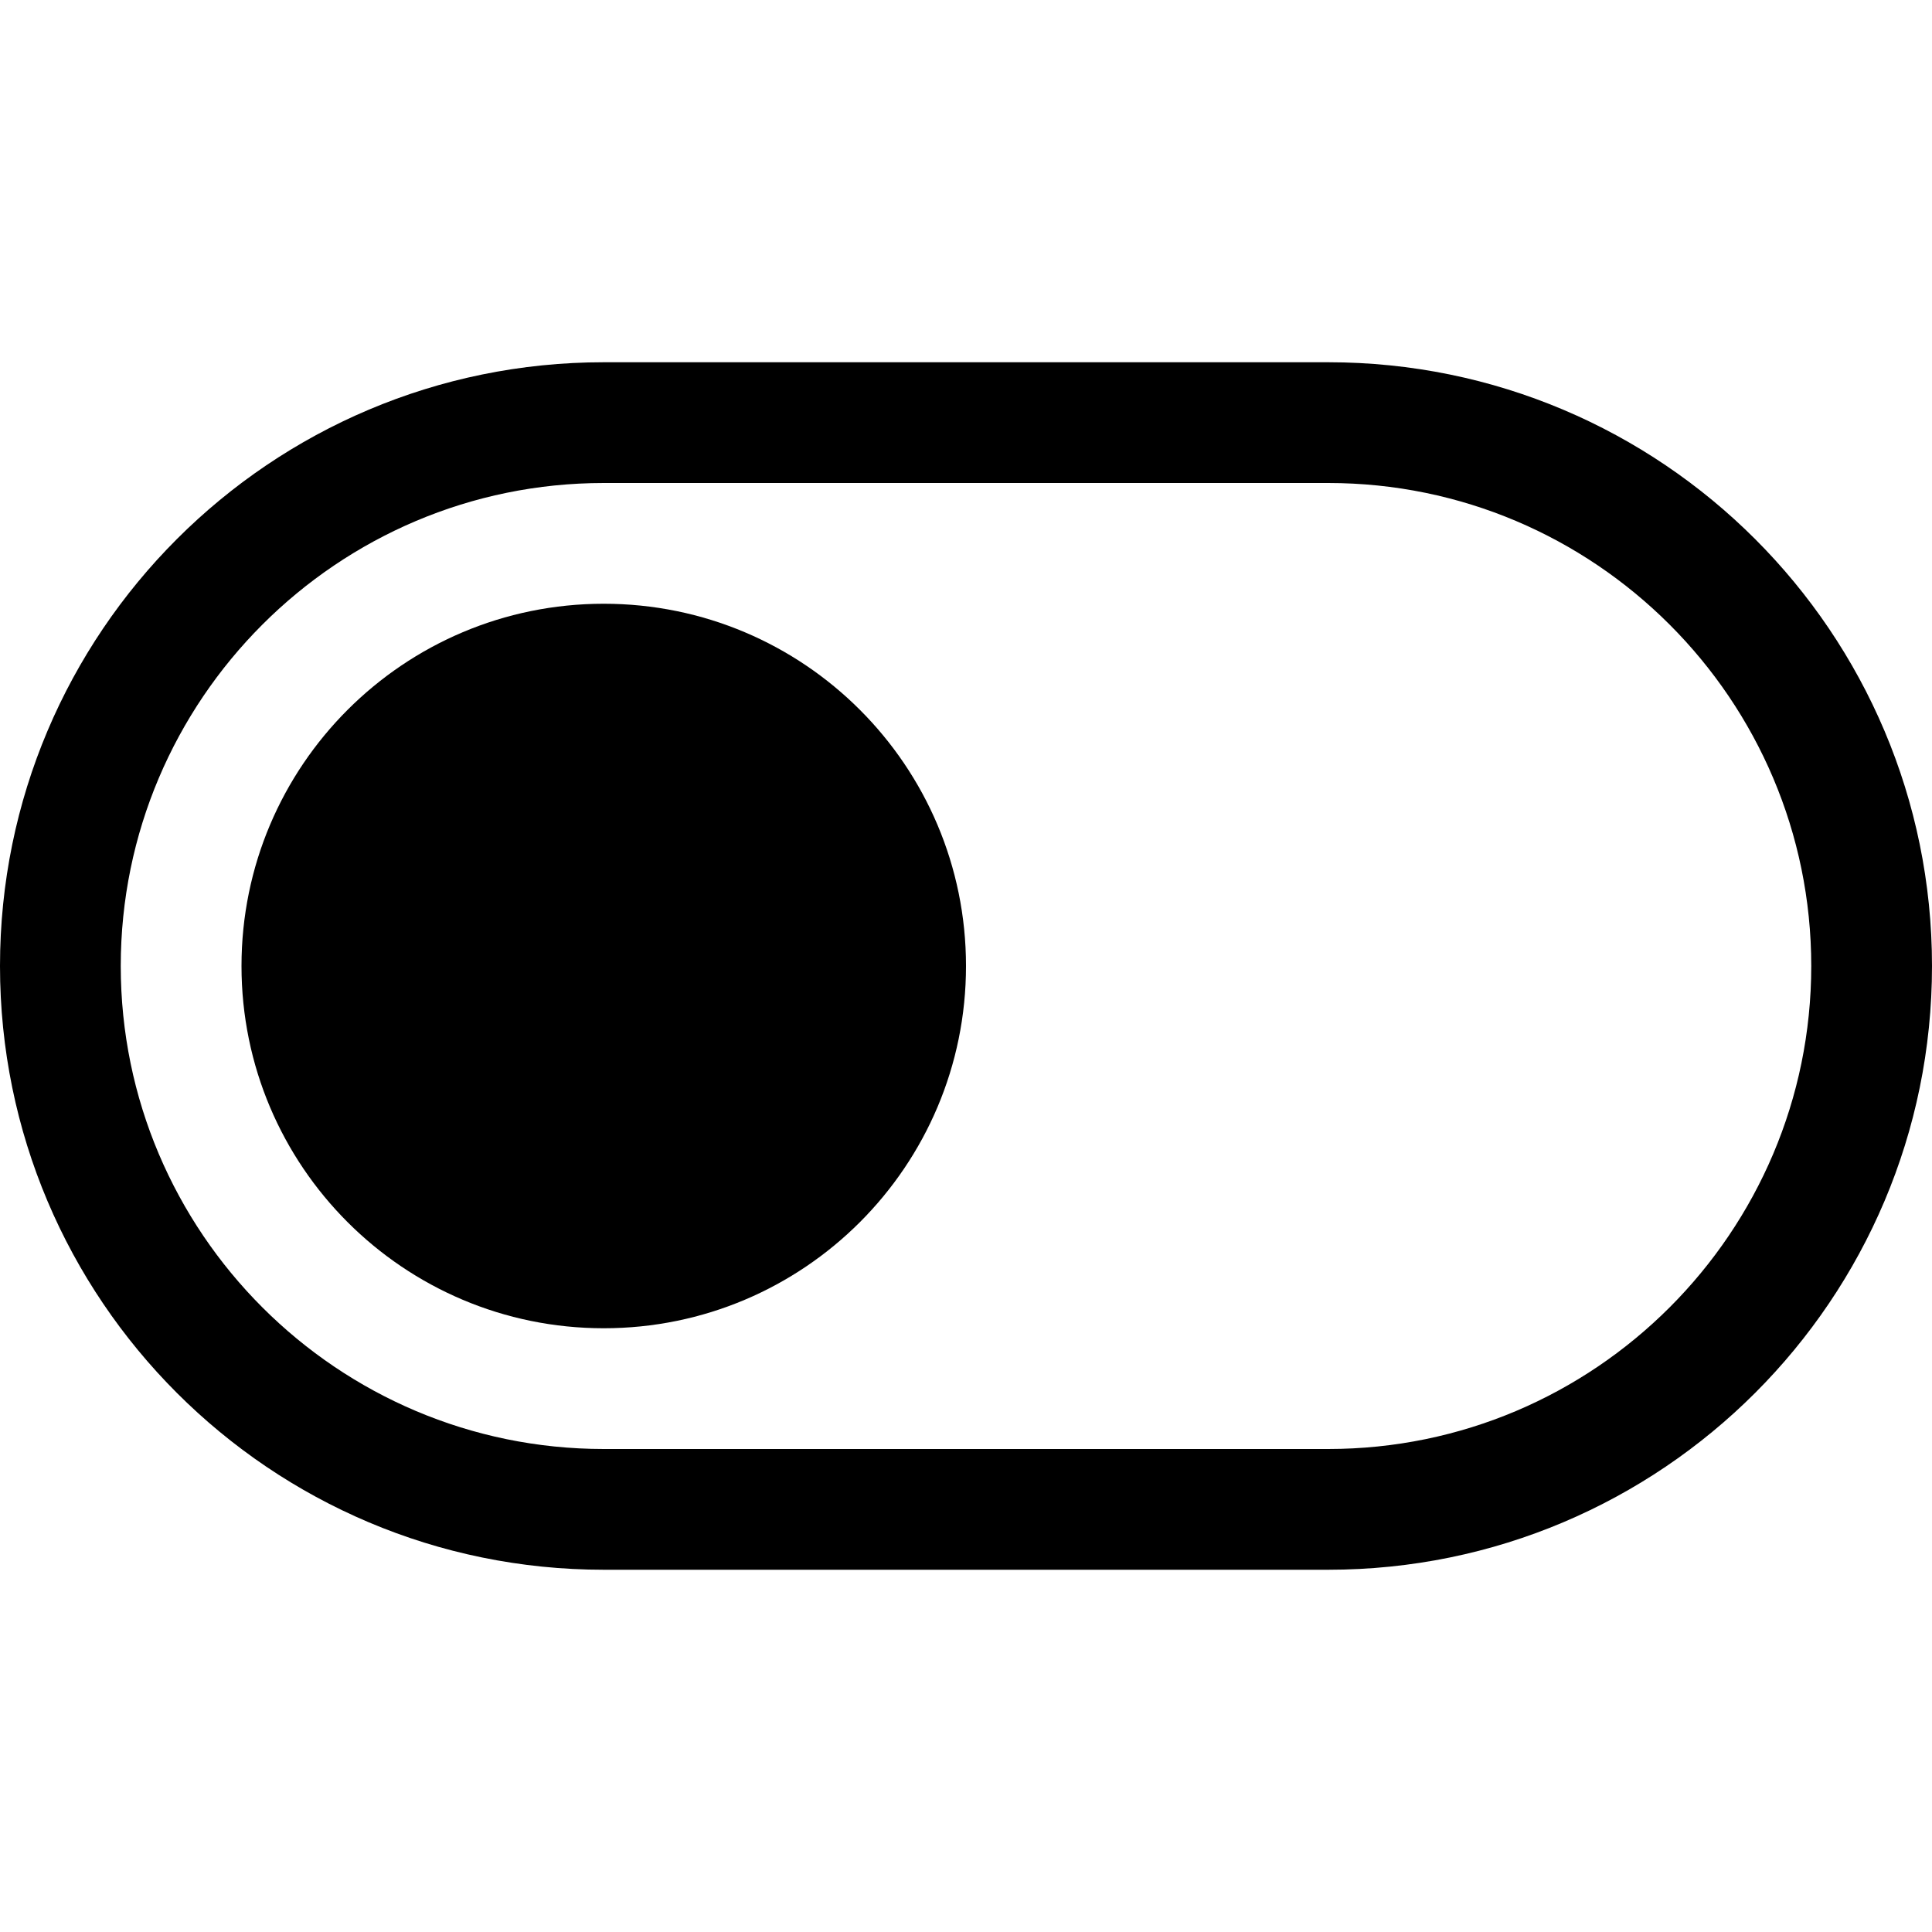 <svg width="30" height="30" viewBox="0 0 30 30" fill="none" xmlns="http://www.w3.org/2000/svg">
<path d="M20.625 5.625H9.375C4.198 5.625 0 9.823 0 15C0 20.177 4.198 24.375 9.375 24.375H20.625C25.802 24.375 30 20.177 30 15C30 9.823 25.802 5.625 20.625 5.625ZM20.625 22.5H9.375C5.239 22.5 1.875 19.136 1.875 15C1.875 10.864 5.239 7.5 9.375 7.5H20.625C24.761 7.5 28.125 10.864 28.125 15C28.125 19.136 24.761 22.5 20.625 22.5Z" fill="black"/>
<path d="M9.375 20.625C12.482 20.625 15 18.107 15 15C15 11.893 12.482 9.375 9.375 9.375C6.268 9.375 3.75 11.893 3.75 15C3.75 18.107 6.268 20.625 9.375 20.625Z" fill="black"/>
</svg>
